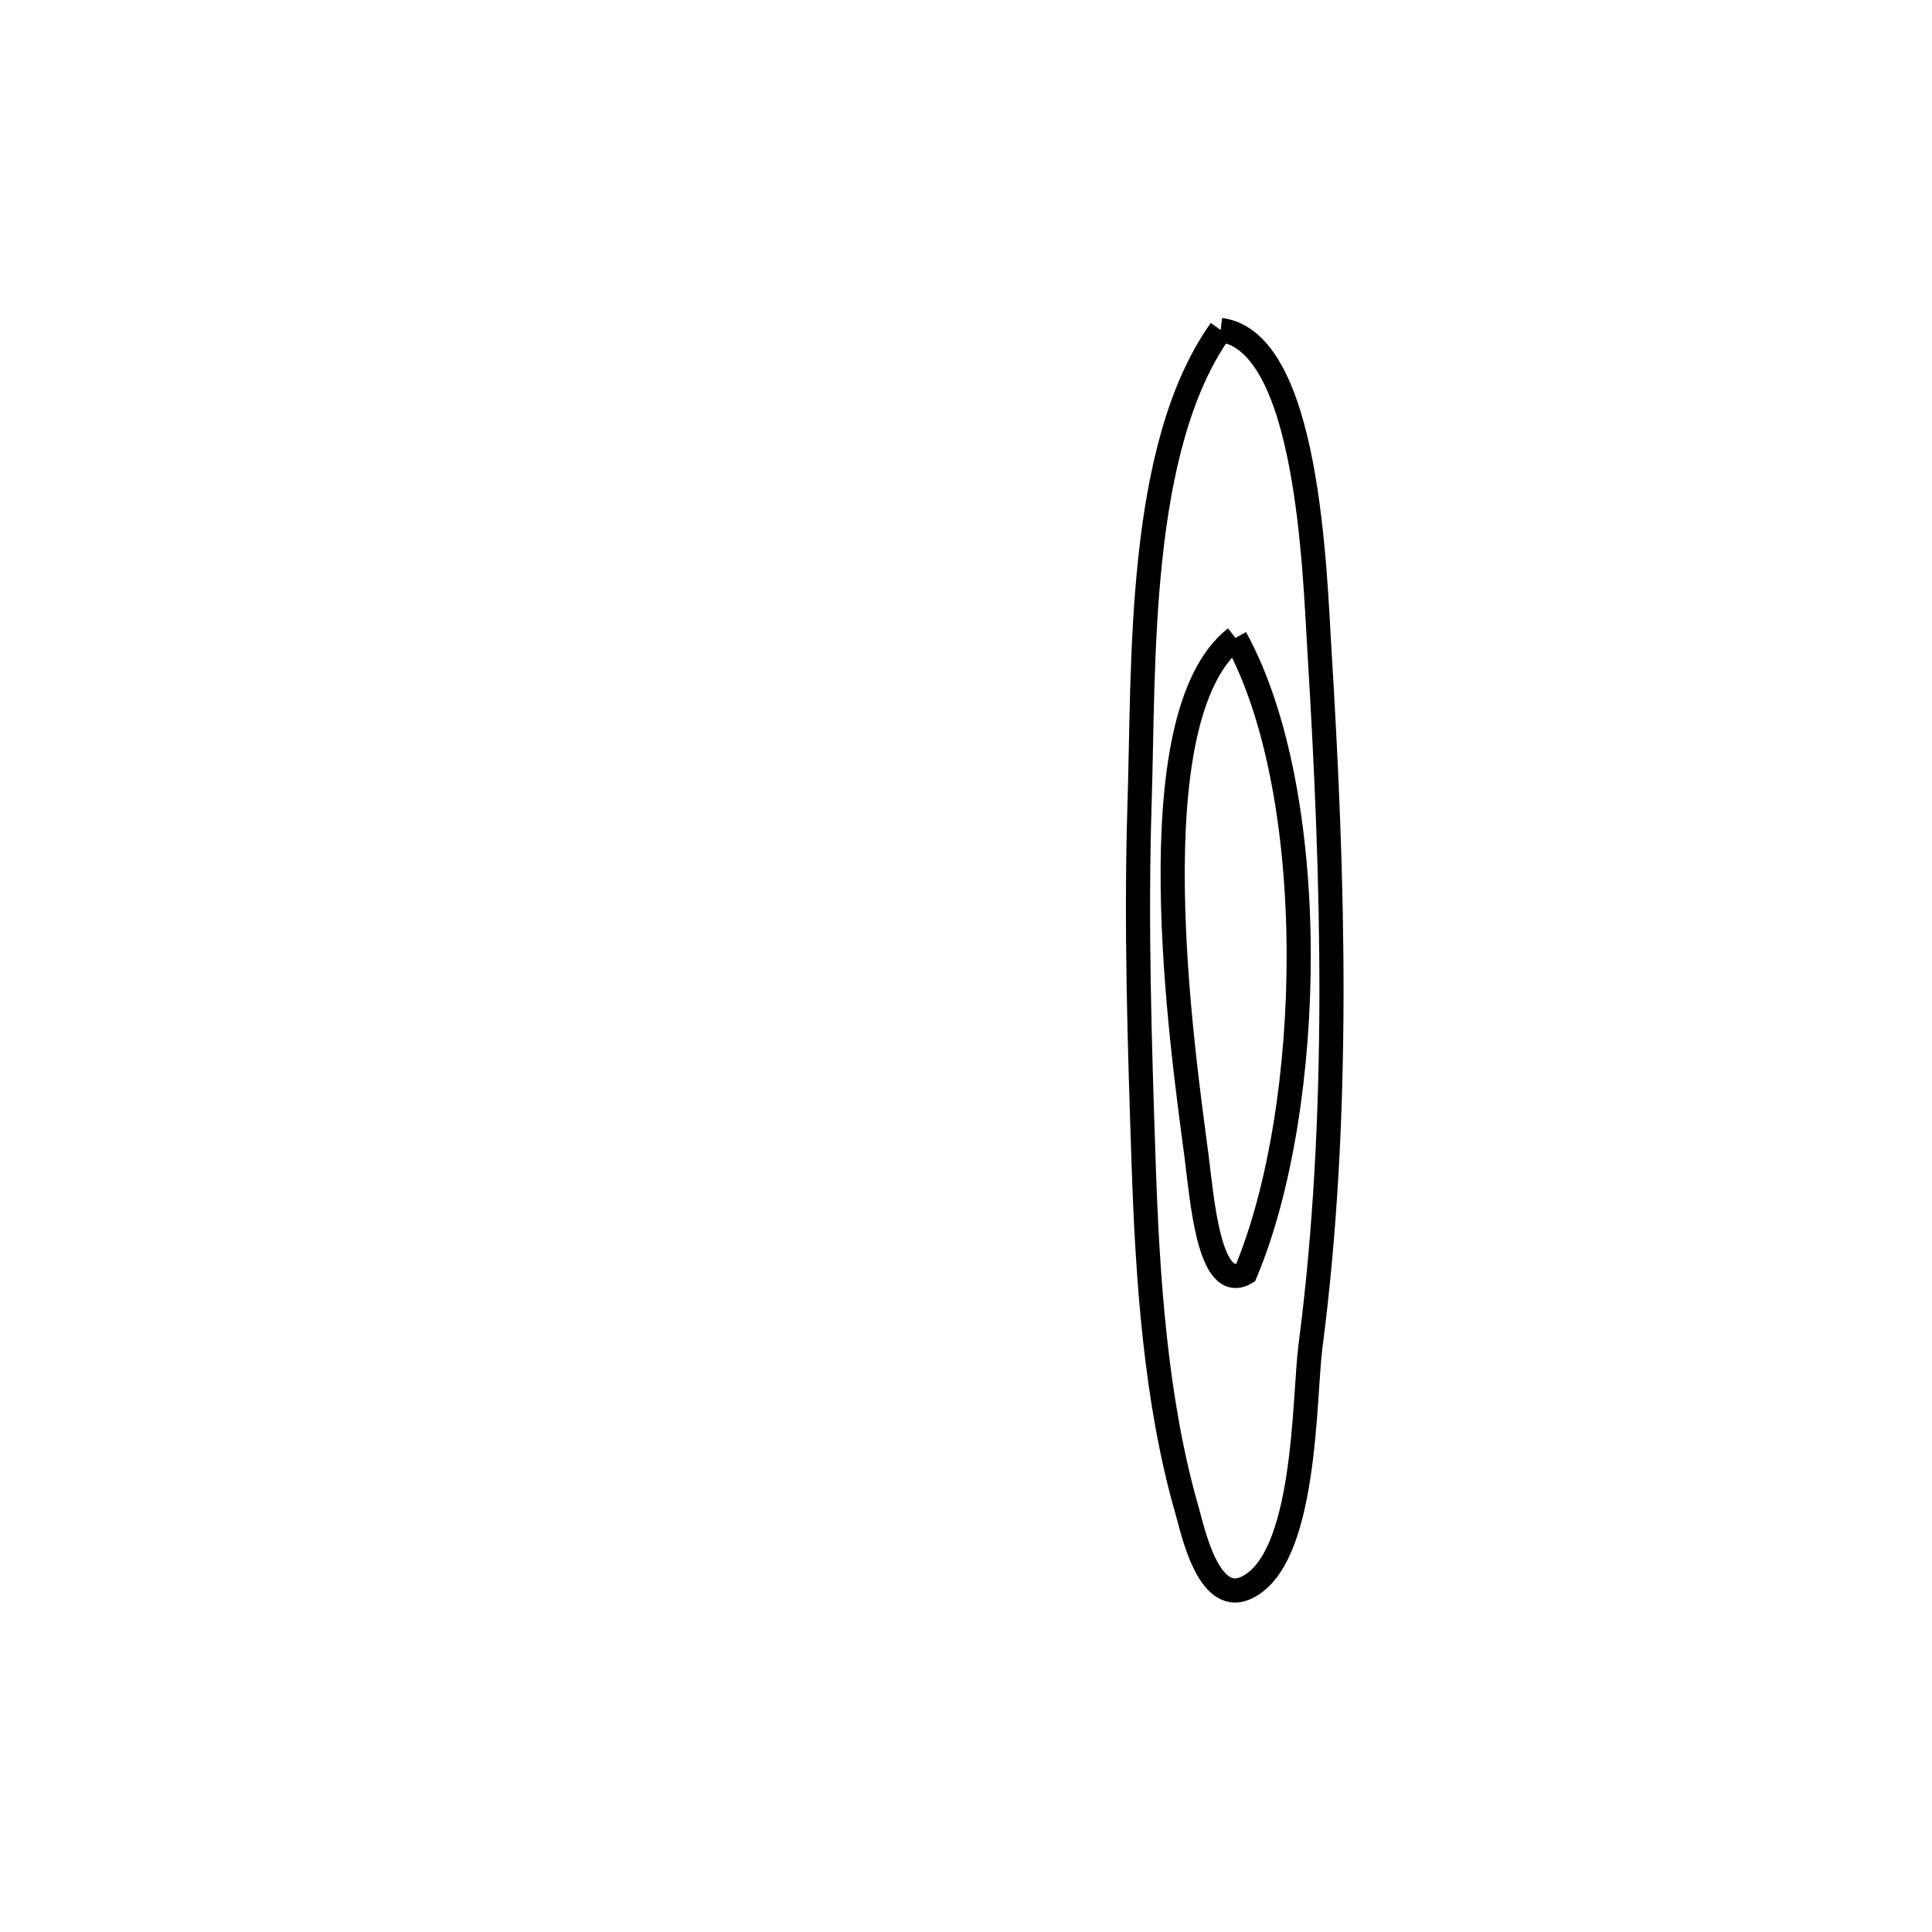<svg xmlns="http://www.w3.org/2000/svg" viewBox="0.0 0.0 24.0 24.0" height="200px" width="200px"><path fill="none" stroke="black" stroke-width=".3" stroke-opacity="1.0"  filling="0" d="M15.163 4.099 L15.163 4.099 C16.25 4.236 16.33 7.085 16.39 8.071 C16.478 9.505 16.543 10.954 16.54 12.401 C16.536 13.849 16.465 15.295 16.279 16.724 C16.195 17.374 16.233 19.405 15.465 19.731 C15.005 19.926 14.814 19 14.748 18.771 C14.355 17.412 14.255 15.874 14.207 14.465 C14.157 12.971 14.109 11.481 14.156 9.986 C14.212 8.244 14.121 5.562 15.163 4.099 L15.163 4.099"></path>
<path fill="none" stroke="black" stroke-width=".3" stroke-opacity="1.0"  filling="0" d="M15.347 7.924 L15.347 7.924 C15.88 8.892 16.127 10.35 16.133 11.823 C16.139 13.296 15.904 14.785 15.472 15.813 L15.472 15.813 C15.015 16.077 14.931 14.873 14.862 14.349 C14.691 13.043 14.088 8.91 15.347 7.924 L15.347 7.924"></path></svg>